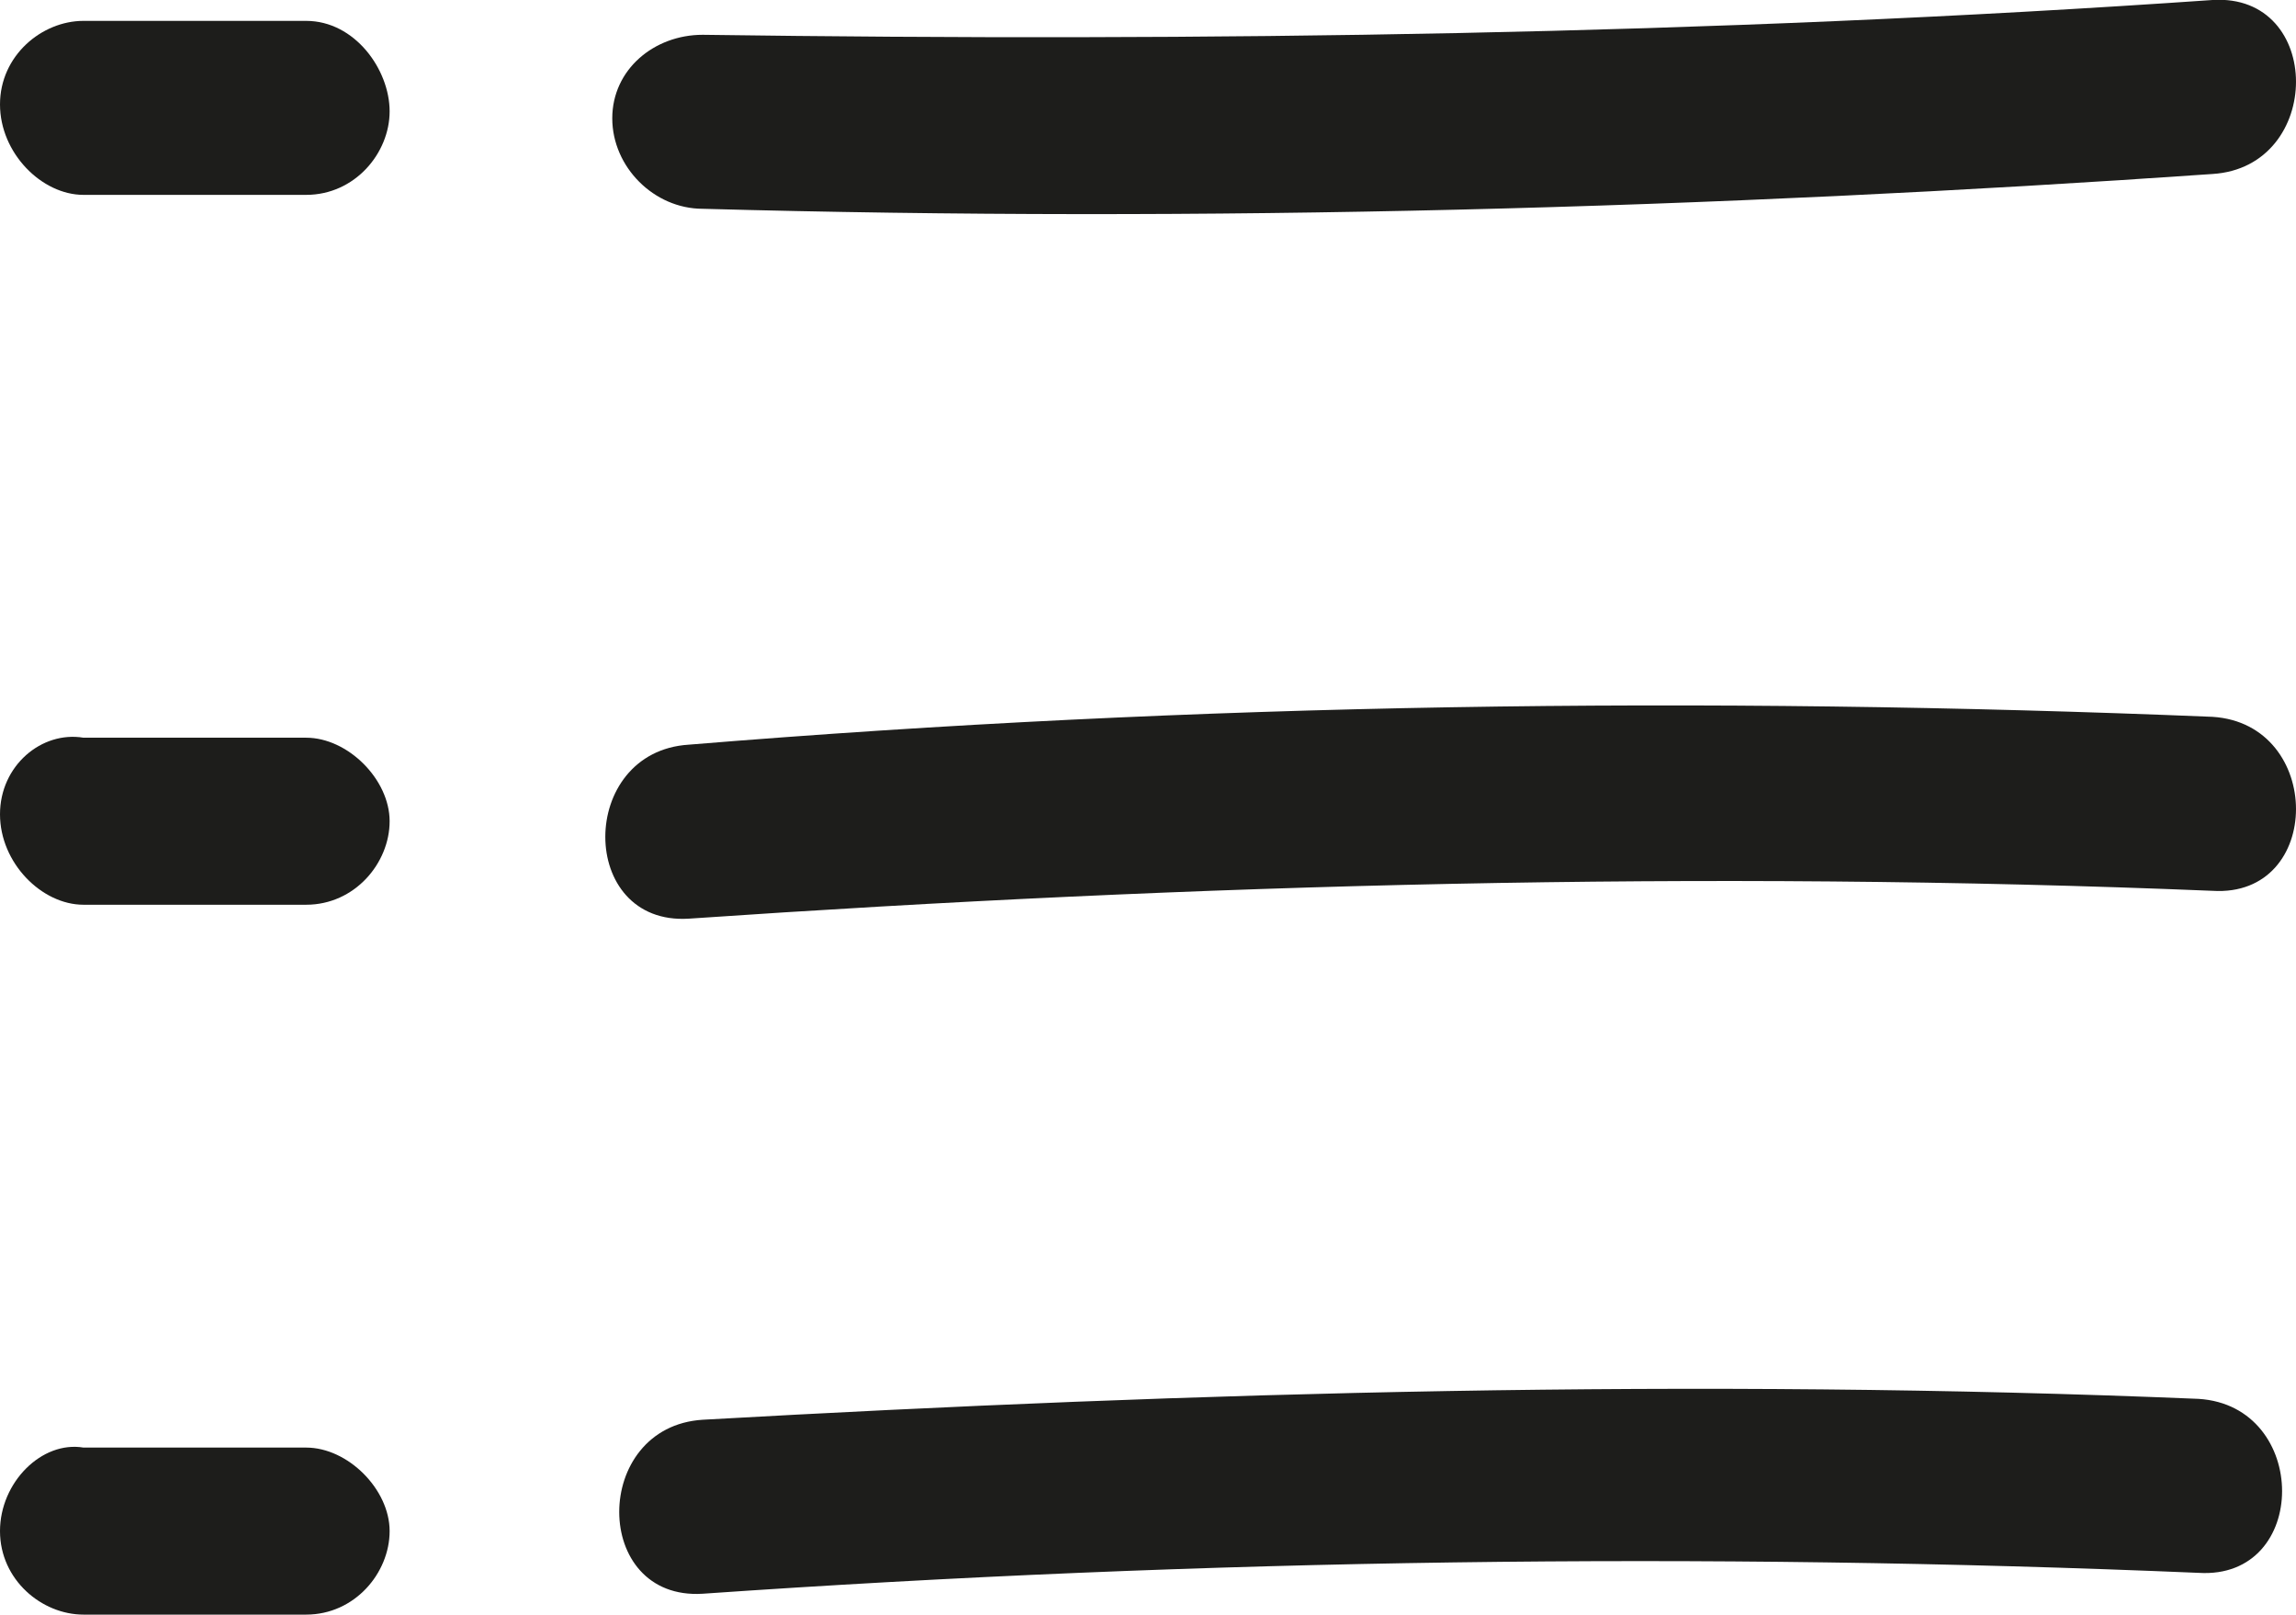 <svg xmlns="http://www.w3.org/2000/svg" xmlns:xlink="http://www.w3.org/1999/xlink" id="Layer_1" x="0" y="0" version="1.1" viewBox="0 0 33 23.2" style="enable-background:new 0 0 33 23.2" xml:space="preserve"><style type="text/css">.st0{fill:#1d1d1b}</style><title>icon steps</title><g id="Calque_1"><path d="M10.1,3c7.2,0.2,14.5,0,21.7-0.5c1.6-0.1,1.6-2.6,0-2.5c-7.2,0.5-14.5,0.6-21.7,0.5C9.4,0.5,8.8,1,8.8,1.7 S9.4,3,10.1,3z" class="st0"/><path d="M9.9,13.2c7.3-0.5,14.6-0.7,21.9-0.4c1.6,0.1,1.6-2.4,0-2.5c-7.3-0.3-14.6-0.2-21.9,0.4 C8.3,10.8,8.3,13.3,9.9,13.2z" class="st0"/><path d="M10.1,22.9c7.2-0.5,14.4-0.6,21.5-0.3c1.6,0.1,1.6-2.4,0-2.5c-7.2-0.3-14.4-0.1-21.5,0.3 C8.5,20.5,8.5,23,10.1,22.9L10.1,22.9z" class="st0"/><path d="M1.2,23.2h3.2c0.7,0,1.2-0.6,1.2-1.2s-0.6-1.2-1.2-1.2H1.2C0.6,20.7,0,21.3,0,22S0.6,23.2,1.2,23.2z" class="st0"/><path d="M1.2,13h3.2c0.7,0,1.2-0.6,1.2-1.2s-0.6-1.2-1.2-1.2H1.2C0.6,10.5,0,11,0,11.7S0.6,13,1.2,13z" class="st0"/><path d="M1.2,2.8h3.2c0.7,0,1.2-0.6,1.2-1.2S5.1,0.3,4.4,0.3H1.2C0.6,0.3,0,0.8,0,1.5S0.6,2.8,1.2,2.8z" class="st0"/></g></svg>